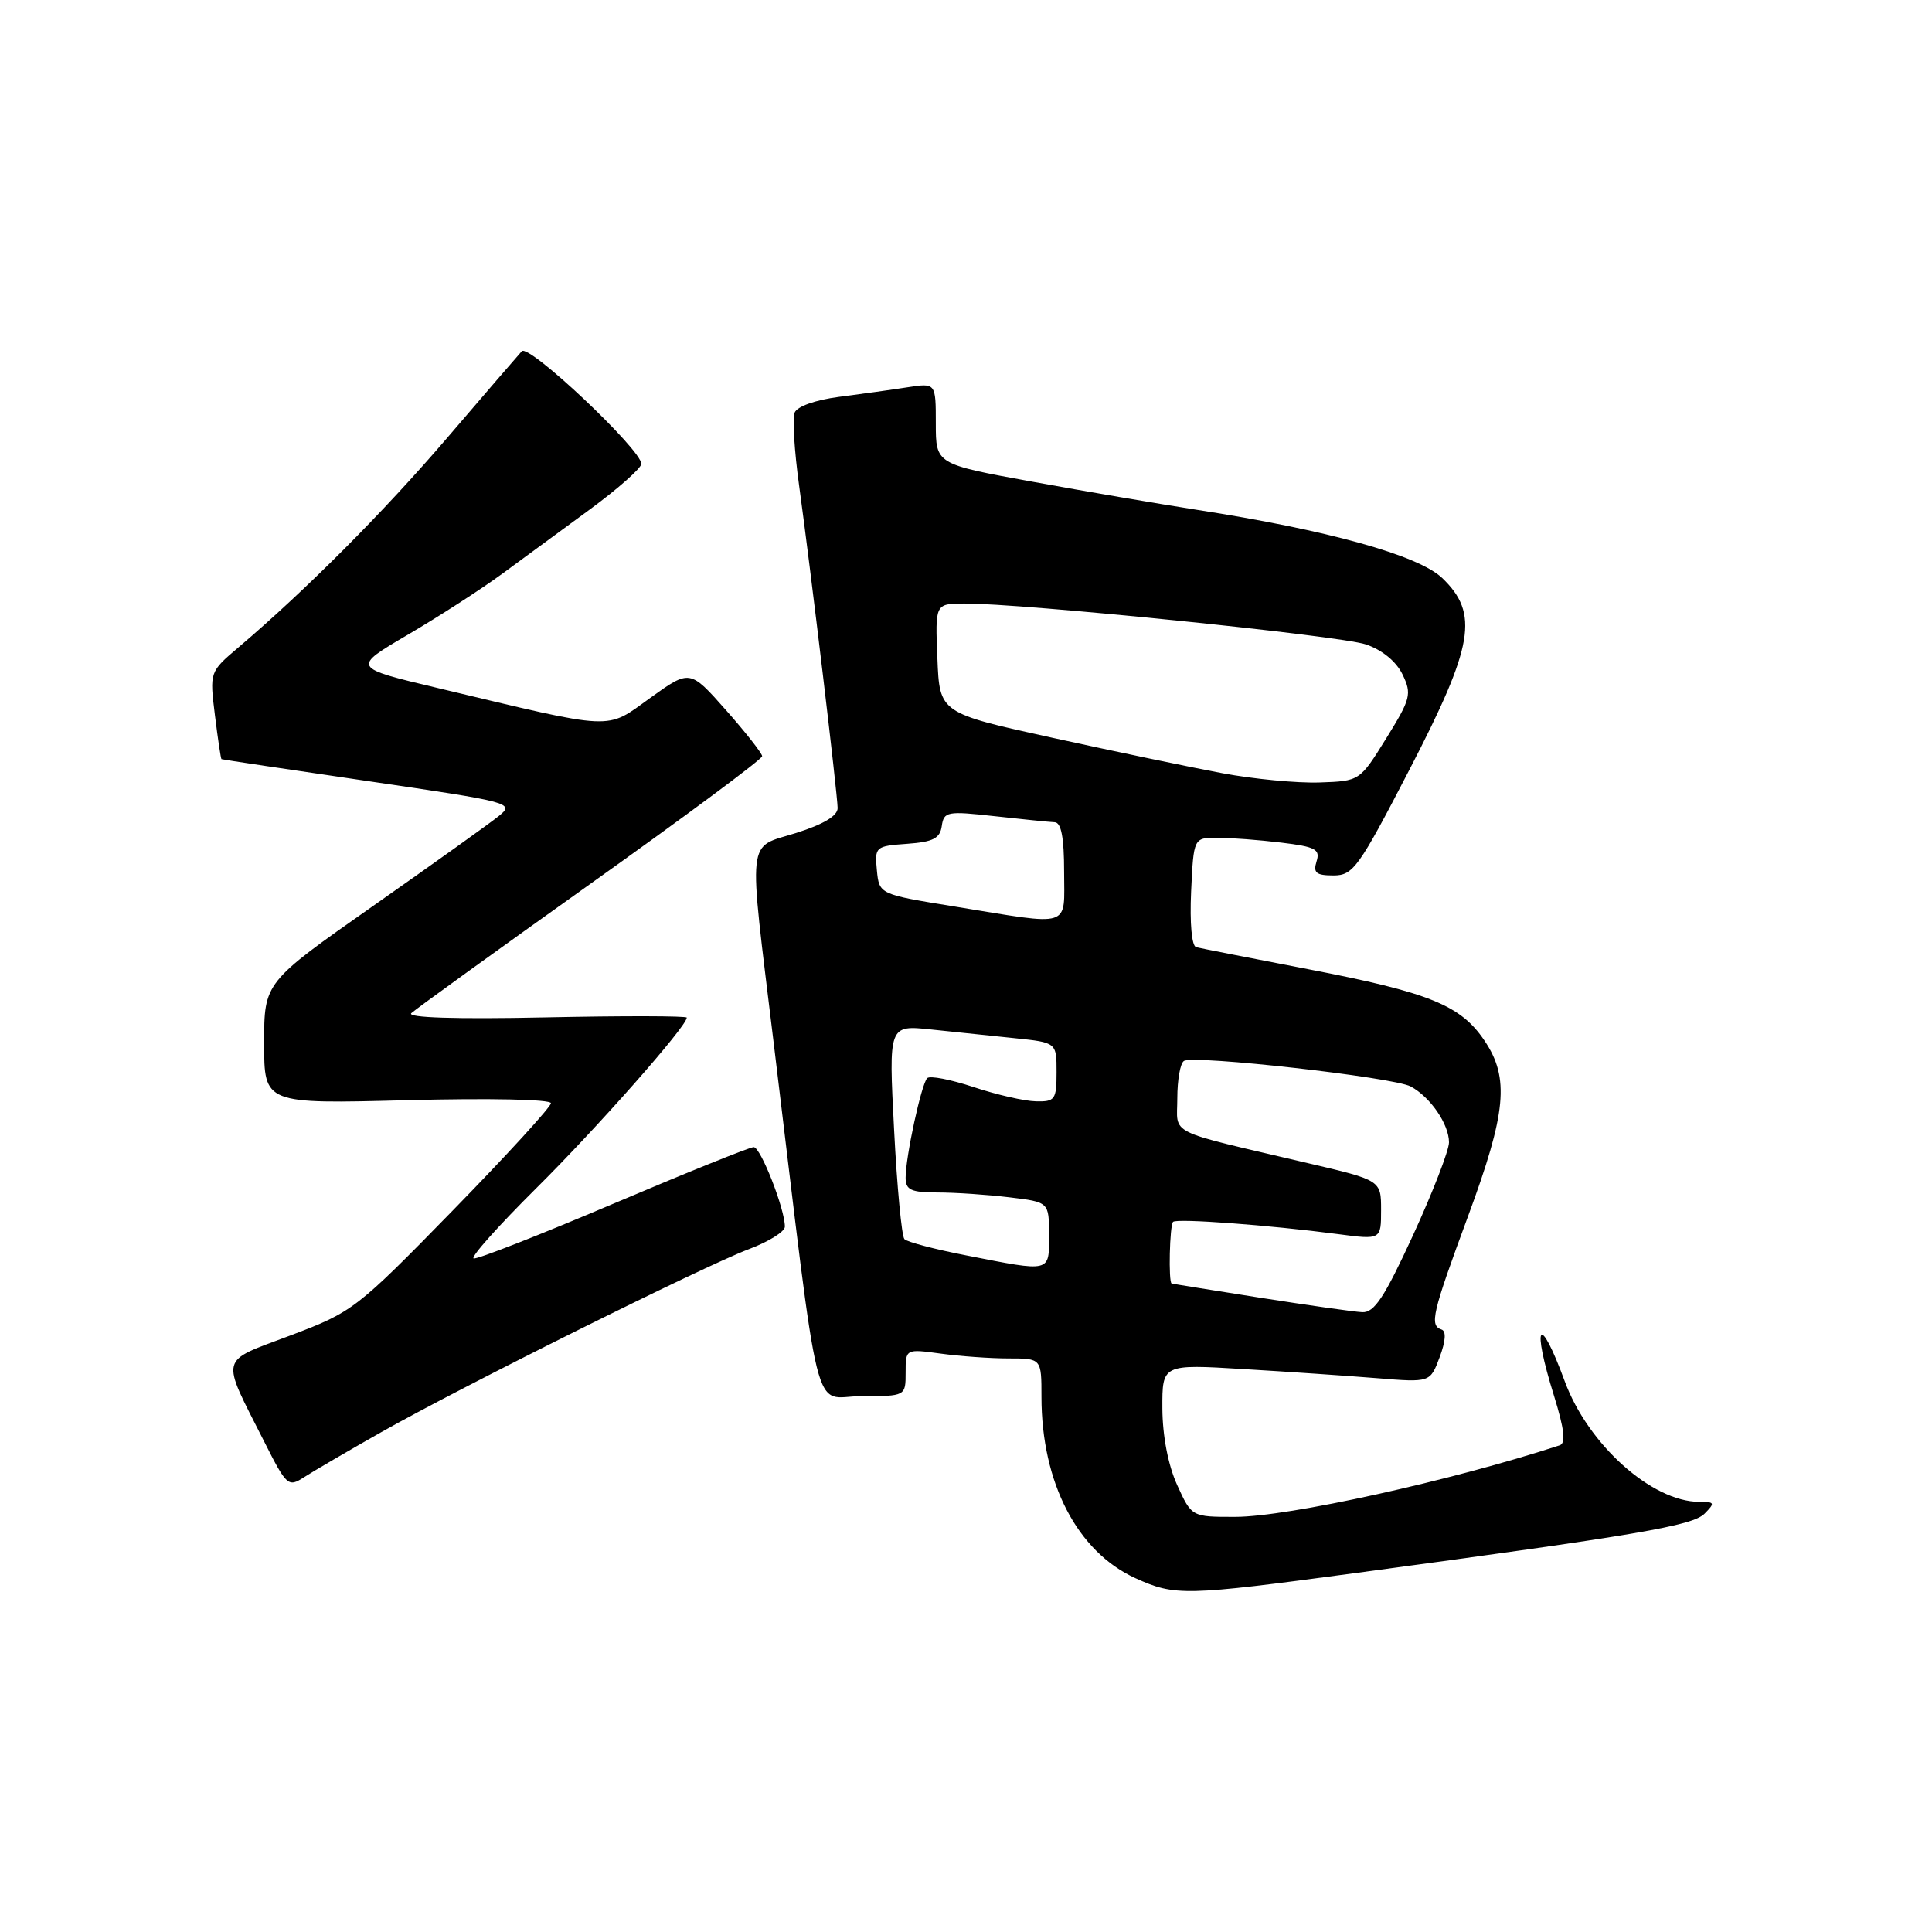 <?xml version="1.0" encoding="UTF-8" standalone="no"?>
<!DOCTYPE svg PUBLIC "-//W3C//DTD SVG 1.1//EN" "http://www.w3.org/Graphics/SVG/1.1/DTD/svg11.dtd" >
<svg xmlns="http://www.w3.org/2000/svg" xmlns:xlink="http://www.w3.org/1999/xlink" version="1.1" viewBox="0 0 256 256">
 <g >
 <path fill="currentColor"
d=" M 179.50 208.45 C 217.18 203.38 224.25 202.17 225.86 200.57 C 227.28 199.14 227.22 199.00 225.17 199.00 C 218.89 199.00 210.41 191.40 207.33 183.01 C 203.95 173.83 202.90 175.29 205.92 184.97 C 207.29 189.40 207.50 191.24 206.67 191.51 C 192.33 196.20 170.69 200.98 163.70 200.99 C 157.90 201.00 157.90 201.00 155.97 196.75 C 154.78 194.13 154.04 190.25 154.02 186.63 C 154.00 180.76 154.00 180.76 164.75 181.41 C 170.66 181.76 178.65 182.31 182.50 182.62 C 189.50 183.19 189.50 183.19 190.76 179.84 C 191.56 177.70 191.65 176.38 191.01 176.17 C 189.39 175.63 189.76 174.05 194.50 161.22 C 199.61 147.41 200.04 142.84 196.71 137.90 C 193.56 133.20 189.43 131.52 173.38 128.43 C 165.75 126.96 159.05 125.65 158.50 125.51 C 157.91 125.36 157.64 122.33 157.83 118.13 C 158.16 111.00 158.16 111.00 161.33 111.01 C 163.07 111.01 166.87 111.30 169.77 111.65 C 174.32 112.20 174.96 112.54 174.45 114.14 C 173.98 115.65 174.39 116.00 176.69 116.00 C 179.30 116.00 180.03 114.98 186.75 102.00 C 195.29 85.51 196.01 81.30 191.10 76.59 C 187.94 73.57 175.92 70.23 158.52 67.54 C 153.56 66.77 143.76 65.10 136.75 63.82 C 124.00 61.50 124.00 61.50 124.00 56.12 C 124.00 50.74 124.00 50.74 120.25 51.32 C 118.19 51.64 114.10 52.21 111.16 52.59 C 108.03 53.00 105.61 53.86 105.29 54.68 C 104.99 55.46 105.26 59.78 105.88 64.29 C 107.46 75.78 110.97 105.18 110.99 107.07 C 111.00 108.10 109.11 109.23 105.50 110.37 C 98.88 112.45 99.13 110.23 102.49 137.97 C 108.84 190.29 107.53 185.00 114.14 185.00 C 120.00 185.00 120.00 185.00 120.00 181.86 C 120.00 178.73 120.00 178.73 124.64 179.36 C 127.19 179.71 131.24 180.00 133.64 180.00 C 138.00 180.00 138.00 180.00 138.00 185.10 C 138.00 196.46 142.75 205.62 150.46 209.12 C 155.70 211.50 157.00 211.47 179.50 208.45 Z  M 50.50 189.78 C 61.17 183.74 93.29 167.75 99.25 165.51 C 101.86 164.53 104.00 163.19 104.00 162.54 C 104.00 160.19 100.79 152.00 99.87 152.00 C 99.35 152.00 90.97 155.38 81.24 159.51 C 71.52 163.64 63.20 166.90 62.76 166.75 C 62.31 166.60 66.03 162.44 71.01 157.49 C 79.11 149.46 91.00 135.99 91.00 134.84 C 91.00 134.61 82.56 134.59 72.25 134.81 C 60.38 135.06 53.87 134.85 54.50 134.25 C 55.05 133.73 65.74 126.01 78.25 117.10 C 90.76 108.19 101.00 100.59 100.99 100.20 C 100.98 99.82 98.83 97.07 96.20 94.10 C 91.42 88.70 91.42 88.70 86.17 92.47 C 80.18 96.77 81.82 96.85 58.06 91.18 C 46.61 88.46 46.61 88.46 54.06 84.09 C 58.15 81.69 63.75 78.08 66.50 76.06 C 69.25 74.04 74.53 70.17 78.23 67.45 C 81.92 64.73 84.96 62.04 84.98 61.47 C 85.02 59.62 70.08 45.52 69.14 46.54 C 68.66 47.07 64.21 52.22 59.27 58.00 C 50.86 67.82 40.57 78.15 31.61 85.77 C 27.77 89.03 27.77 89.03 28.48 94.77 C 28.87 97.92 29.26 100.54 29.35 100.59 C 29.43 100.64 38.22 101.96 48.89 103.52 C 67.80 106.29 68.22 106.41 66.08 108.14 C 64.87 109.12 57.38 114.47 49.44 120.04 C 35.00 130.17 35.00 130.17 35.00 138.22 C 35.00 146.28 35.00 146.28 54.00 145.78 C 64.91 145.50 73.00 145.67 73.00 146.18 C 73.00 146.67 67.14 153.08 59.97 160.42 C 47.25 173.44 46.75 173.83 38.52 176.94 C 28.93 180.56 29.19 179.50 35.00 191.00 C 37.99 196.92 38.19 197.10 40.30 195.73 C 41.51 194.95 46.10 192.27 50.50 189.78 Z  M 167.00 171.96 C 160.68 170.96 155.39 170.12 155.25 170.07 C 154.81 169.94 154.98 162.35 155.44 161.90 C 155.92 161.42 168.19 162.33 177.25 163.52 C 183.00 164.28 183.00 164.28 183.00 160.33 C 183.00 156.39 183.00 156.39 173.25 154.11 C 154.24 149.64 156.00 150.52 156.00 145.52 C 156.00 143.10 156.39 140.87 156.88 140.58 C 158.19 139.76 184.64 142.74 186.92 143.96 C 189.52 145.35 192.00 148.96 192.00 151.37 C 192.00 152.43 189.86 157.95 187.25 163.64 C 183.45 171.90 182.10 173.96 180.50 173.87 C 179.40 173.82 173.32 172.95 167.00 171.96 Z  M 128.00 166.34 C 123.88 165.54 120.20 164.57 119.84 164.19 C 119.48 163.81 118.86 157.27 118.47 149.66 C 117.75 135.82 117.75 135.82 123.37 136.41 C 126.47 136.74 131.47 137.26 134.50 137.57 C 140.00 138.14 140.00 138.14 140.00 142.07 C 140.00 145.71 139.79 146.00 137.25 145.93 C 135.74 145.90 132.03 145.05 129.00 144.04 C 125.97 143.04 123.21 142.50 122.86 142.86 C 122.09 143.62 120.00 153.27 120.00 156.05 C 120.00 157.68 120.71 158.00 124.25 158.01 C 126.59 158.01 130.86 158.30 133.75 158.65 C 139.00 159.28 139.00 159.28 139.00 163.64 C 139.00 168.66 139.38 168.57 128.00 166.34 Z  M 126.50 120.12 C 116.50 118.50 116.50 118.50 116.19 115.31 C 115.89 112.21 116.00 112.11 120.19 111.81 C 123.65 111.56 124.56 111.09 124.79 109.45 C 125.07 107.53 125.51 107.45 131.79 108.15 C 135.48 108.56 139.06 108.92 139.75 108.95 C 140.62 108.98 141.00 110.99 141.00 115.50 C 141.00 123.07 142.23 122.68 126.50 120.12 Z  M 162.00 102.46 C 157.88 101.69 147.75 99.58 139.50 97.77 C 124.50 94.48 124.50 94.48 124.21 87.24 C 123.91 80.00 123.91 80.00 127.71 79.97 C 135.19 79.91 177.57 84.22 181.00 85.39 C 183.15 86.12 185.02 87.66 185.85 89.38 C 187.09 91.97 186.94 92.58 183.68 97.84 C 180.17 103.50 180.17 103.50 174.84 103.68 C 171.90 103.78 166.12 103.23 162.00 102.46 Z "/>
</g>
</svg>